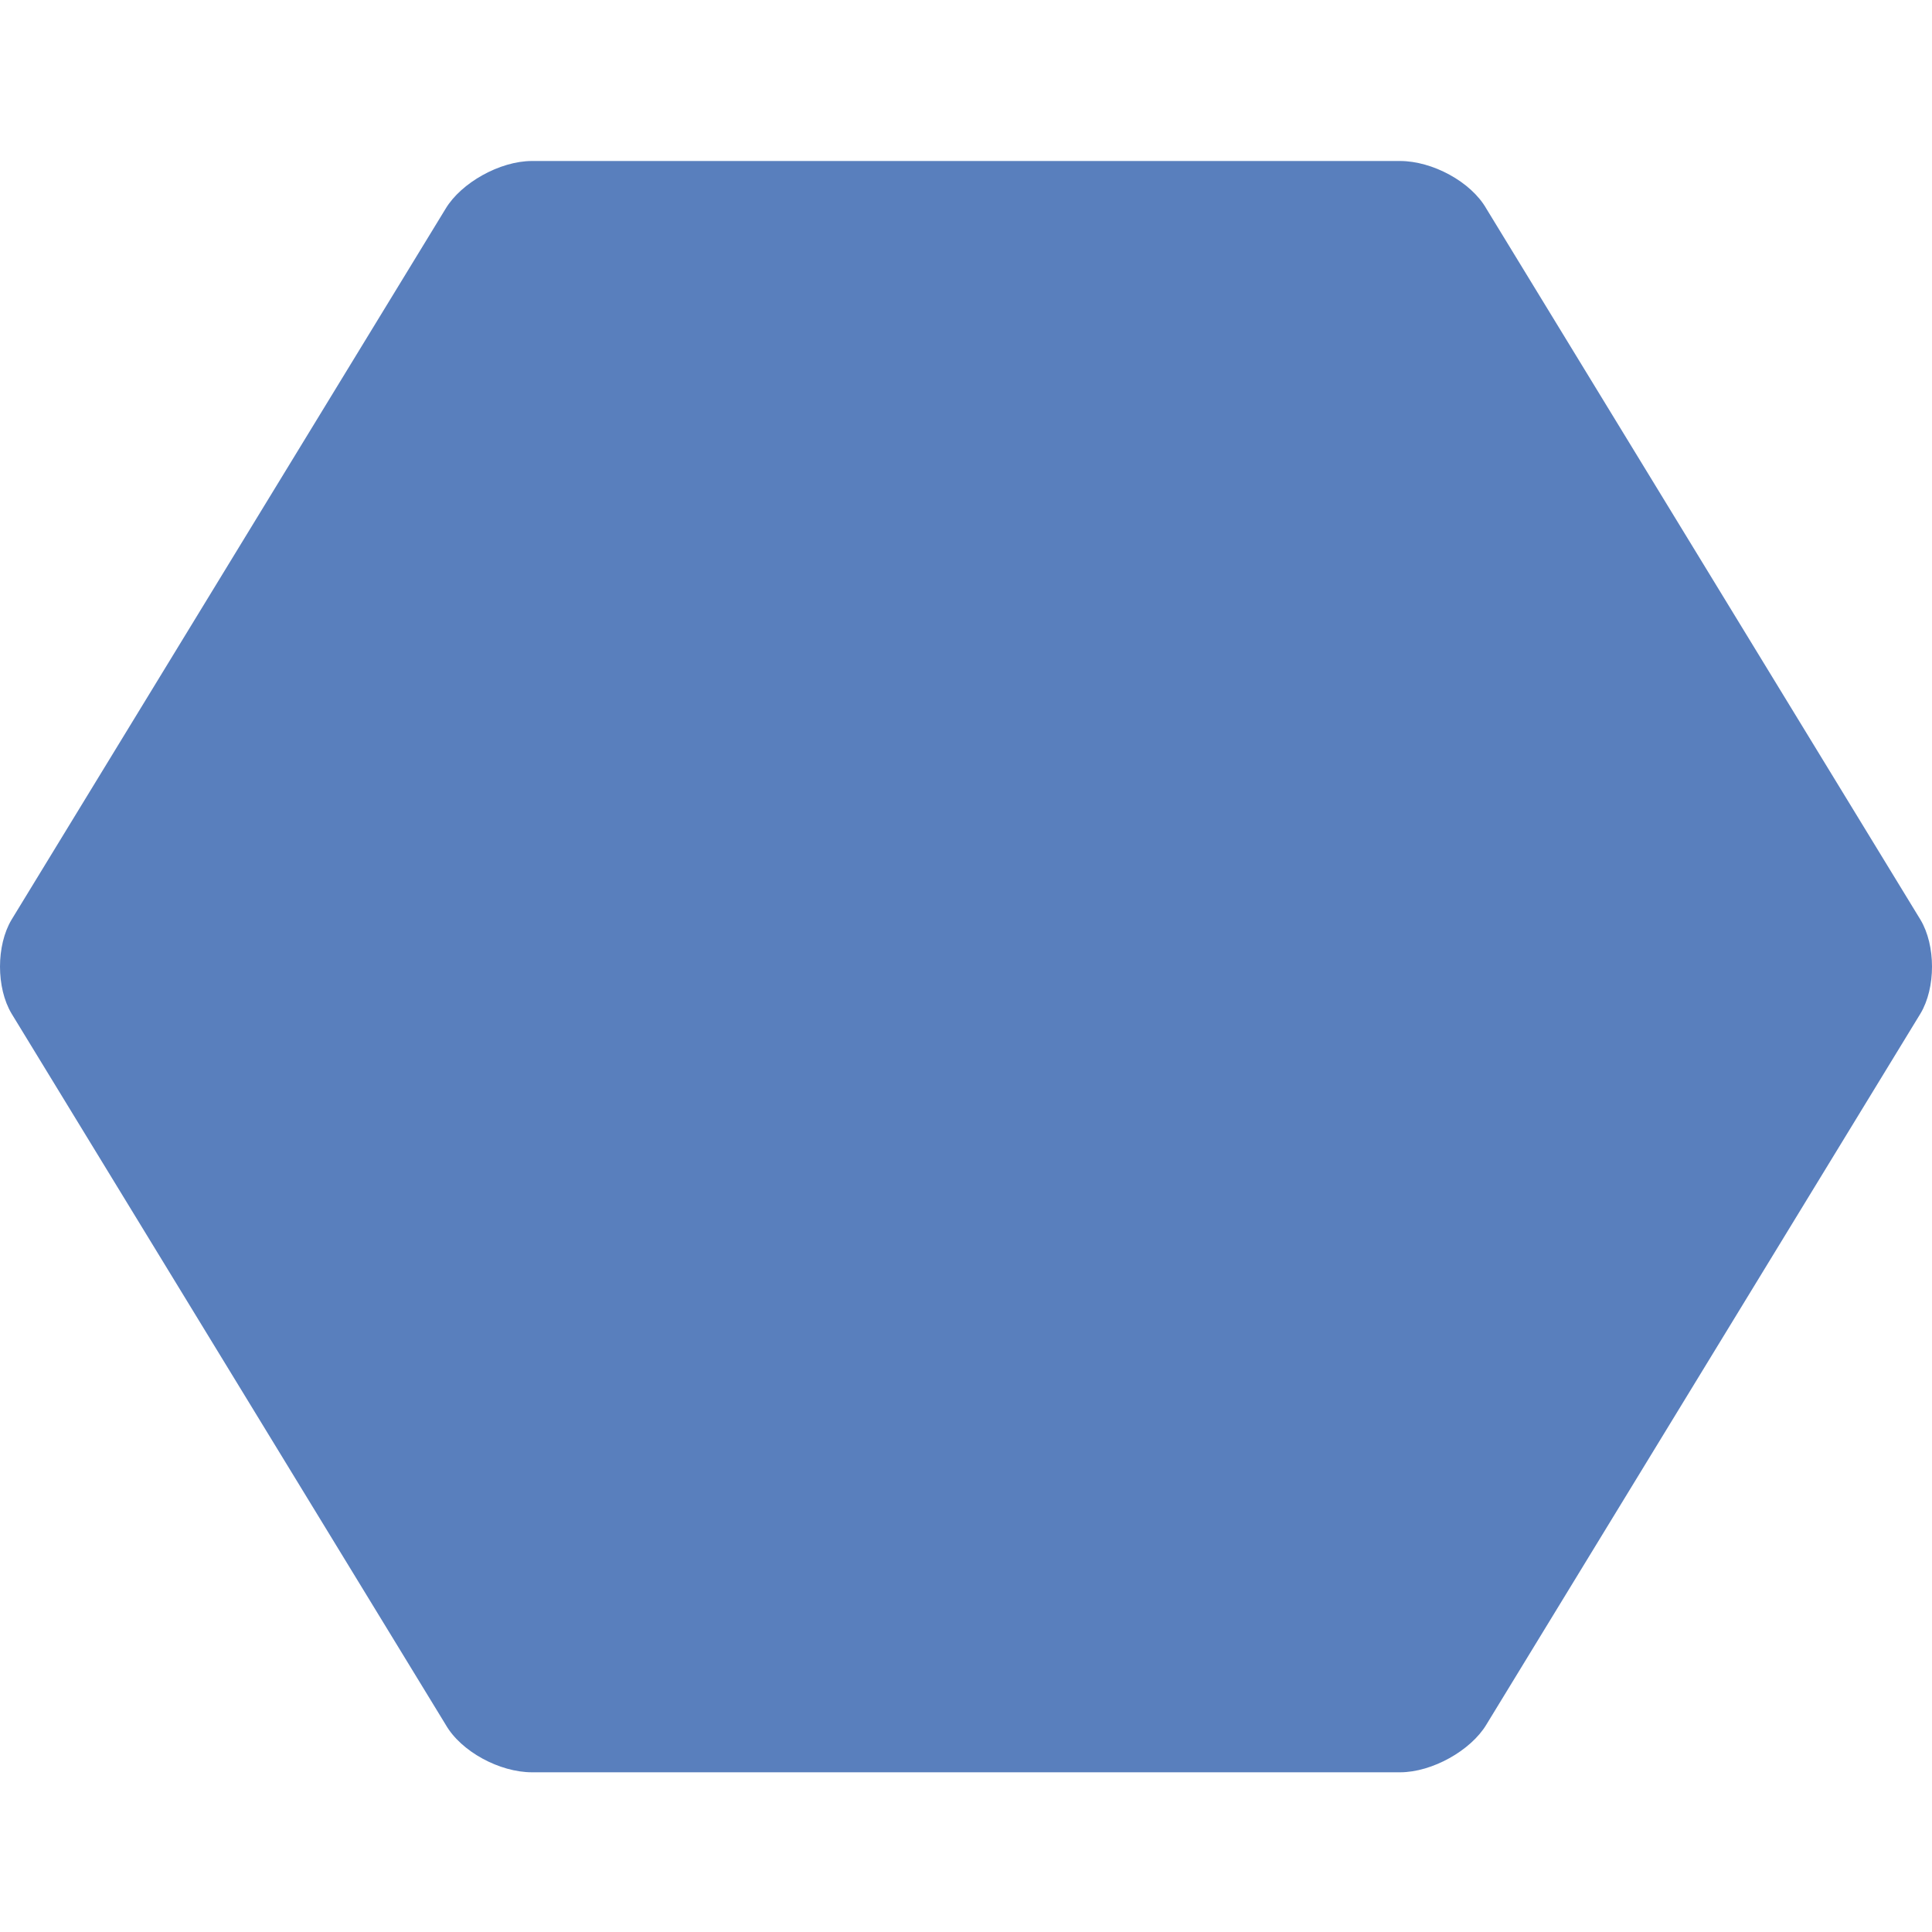 <?xml version="1.0" encoding="utf-8"?>
<!-- Generator: Adobe Illustrator 20.0.0, SVG Export Plug-In . SVG Version: 6.00 Build 0)  -->
<svg version="1.1" id="kendou3" xmlns="http://www.w3.org/2000/svg" xmlns:xlink="http://www.w3.org/1999/xlink" x="0px" y="0px"
	 viewBox="0 0 15 15" enable-background="new 0 0 15 15" xml:space="preserve">
<path fill="#597FBD" d="M10.87,1.25c0.25,0,0.55,0.16,0.67,0.37l3.37,5.52c0.12,0.2,0.12,0.53,0,0.73l-3.37,5.52
	c-0.12,0.2-0.42,0.37-0.67,0.37H4.13c-0.25,0-0.55-0.16-0.67-0.37L0.09,7.87c-0.12-0.2-0.12-0.53,0-0.73l3.37-5.52
	c0.12-0.2,0.42-0.37,0.67-0.37H10.87z"/>
</svg>
